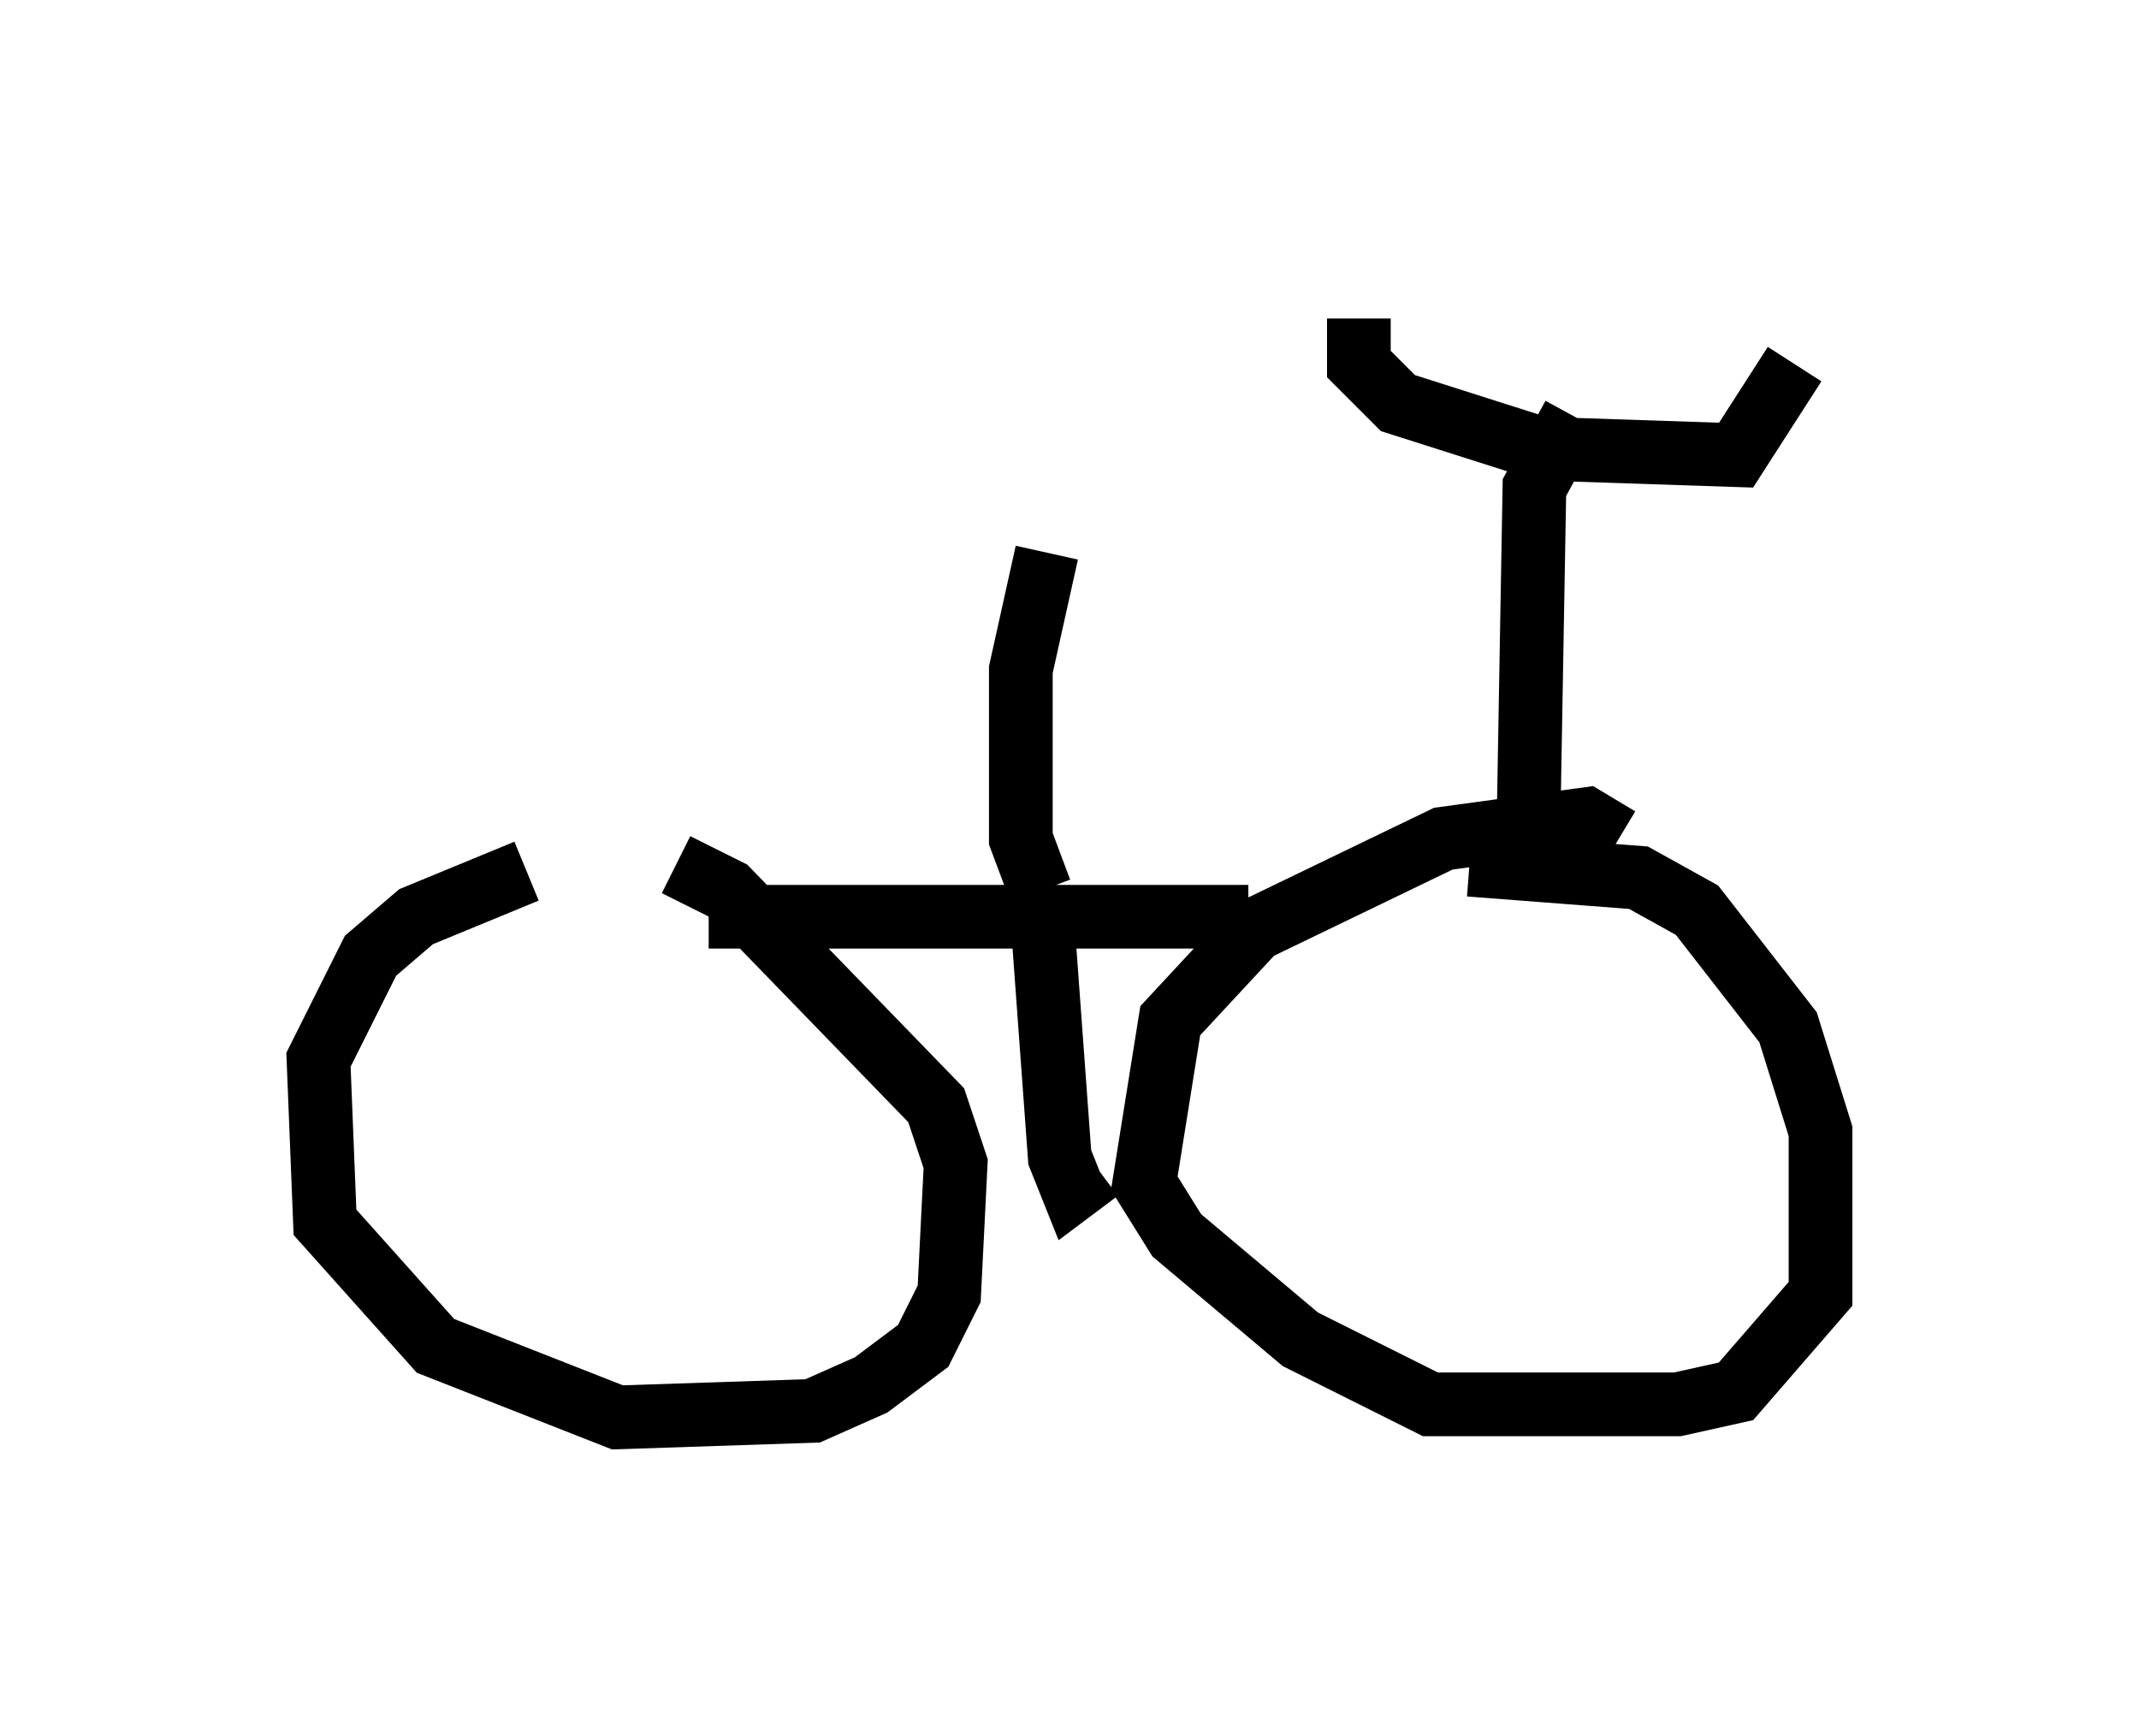 <?xml version="1.0" encoding="utf-8" ?>
<svg baseProfile="full" height="27.252" version="1.1" width="33.582" xmlns="http://www.w3.org/2000/svg" xmlns:ev="http://www.w3.org/2001/xml-events" xmlns:xlink="http://www.w3.org/1999/xlink"><defs /><rect fill="white" height="27.252" width="33.582" x="0" y="0" /><path d="M10.615, 13.575 m-2.348, 0.102 l-1.735, 0.715 -0.715, 0.613 l-0.817, 1.633 0.102, 2.552 l1.735, 1.94 2.858, 1.123 l3.063, -0.102 0.919, -0.408 l0.817, -0.613 0.408, -0.817 l0.102, -2.042 -0.306, -0.919 l-3.267, -3.369 -0.817, -0.408 m14.802, -0.408 l-0.51, -0.306 -2.246, 0.306 l-2.96, 1.429 -1.327, 1.429 l-0.408, 2.552 0.51, 0.817 l1.94, 1.633 2.042, 1.021 l3.879, 0.0 0.919, -0.204 l1.327, -1.531 0.0, -2.552 l-0.51, -1.633 -1.429, -1.838 l-0.919, -0.51 -2.654, -0.204 m-11.944, 0.817 l8.473, 0.0 m-3.267, -0.408 l0.306, 4.185 0.204, 0.51 l0.408, -0.306 m6.738, -4.9 l0.102, -5.819 0.613, -1.123 m-3.369, -1.531 l0.0, 0.715 0.613, 0.613 l2.246, 0.715 3.063, 0.102 l0.919, -1.429 m-11.842, 8.269 l-0.306, -0.817 0.0, -2.654 l0.408, -1.838 " fill="none" stroke="black" stroke-width="1" /></svg>